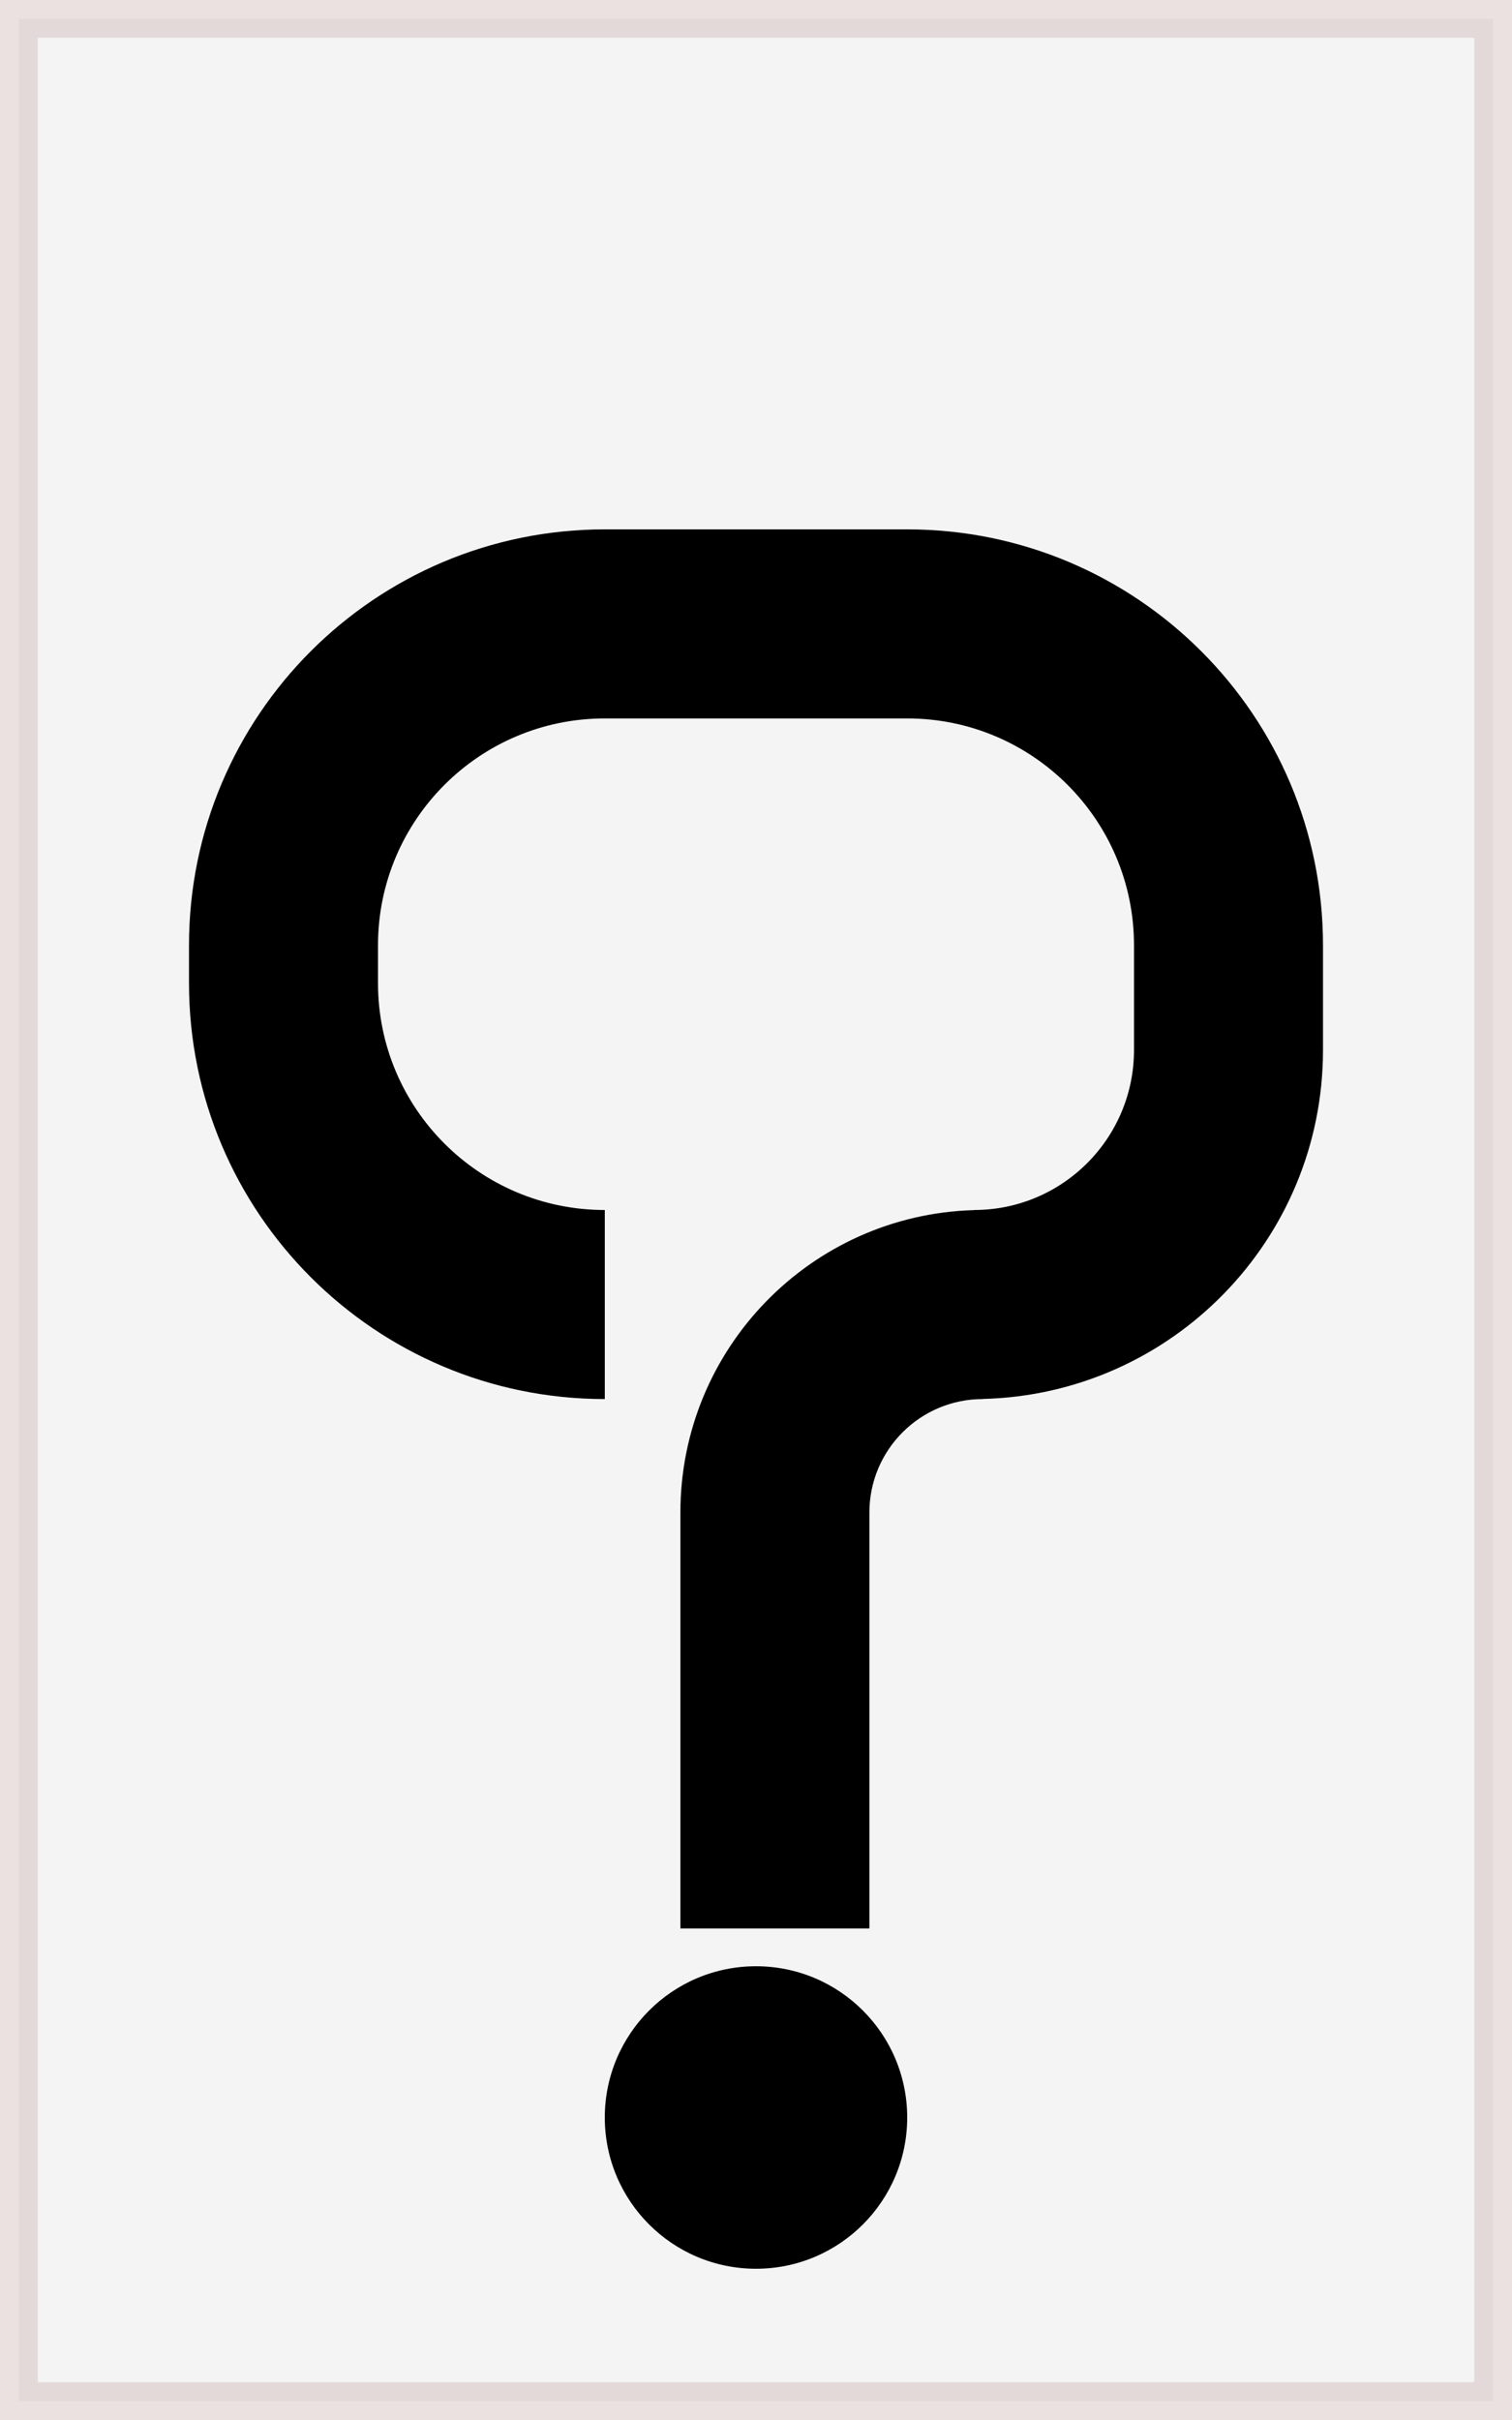 <svg width="40" height="64" viewBox="0 0 40 64" fill="none" xmlns="http://www.w3.org/2000/svg">
<path opacity="0.3" d="M0.5 0.5H39.5V63.5H0.5V0.5Z" fill="#D9D9D9" stroke="#BE9999"/>
<circle cx="20" cy="56" r="4" fill="black"/>
<path d="M16 14C9.925 14 5 18.925 5 25V26C5 32.075 9.925 37 16 37V32C12.686 32 10 29.314 10 26V25C10 21.686 12.686 19 16 19H24C27.314 19 30 21.686 30 25L30 27.769C30 30.106 28.106 32 25.769 32V32.003C21.458 32.125 18 35.659 18 40V51H23V40C23 38.343 24.343 37 26 37V36.997C30.991 36.875 35 32.79 35 27.769L35 25C35 18.925 30.075 14 24 14H16Z" fill="black"/>
</svg>
